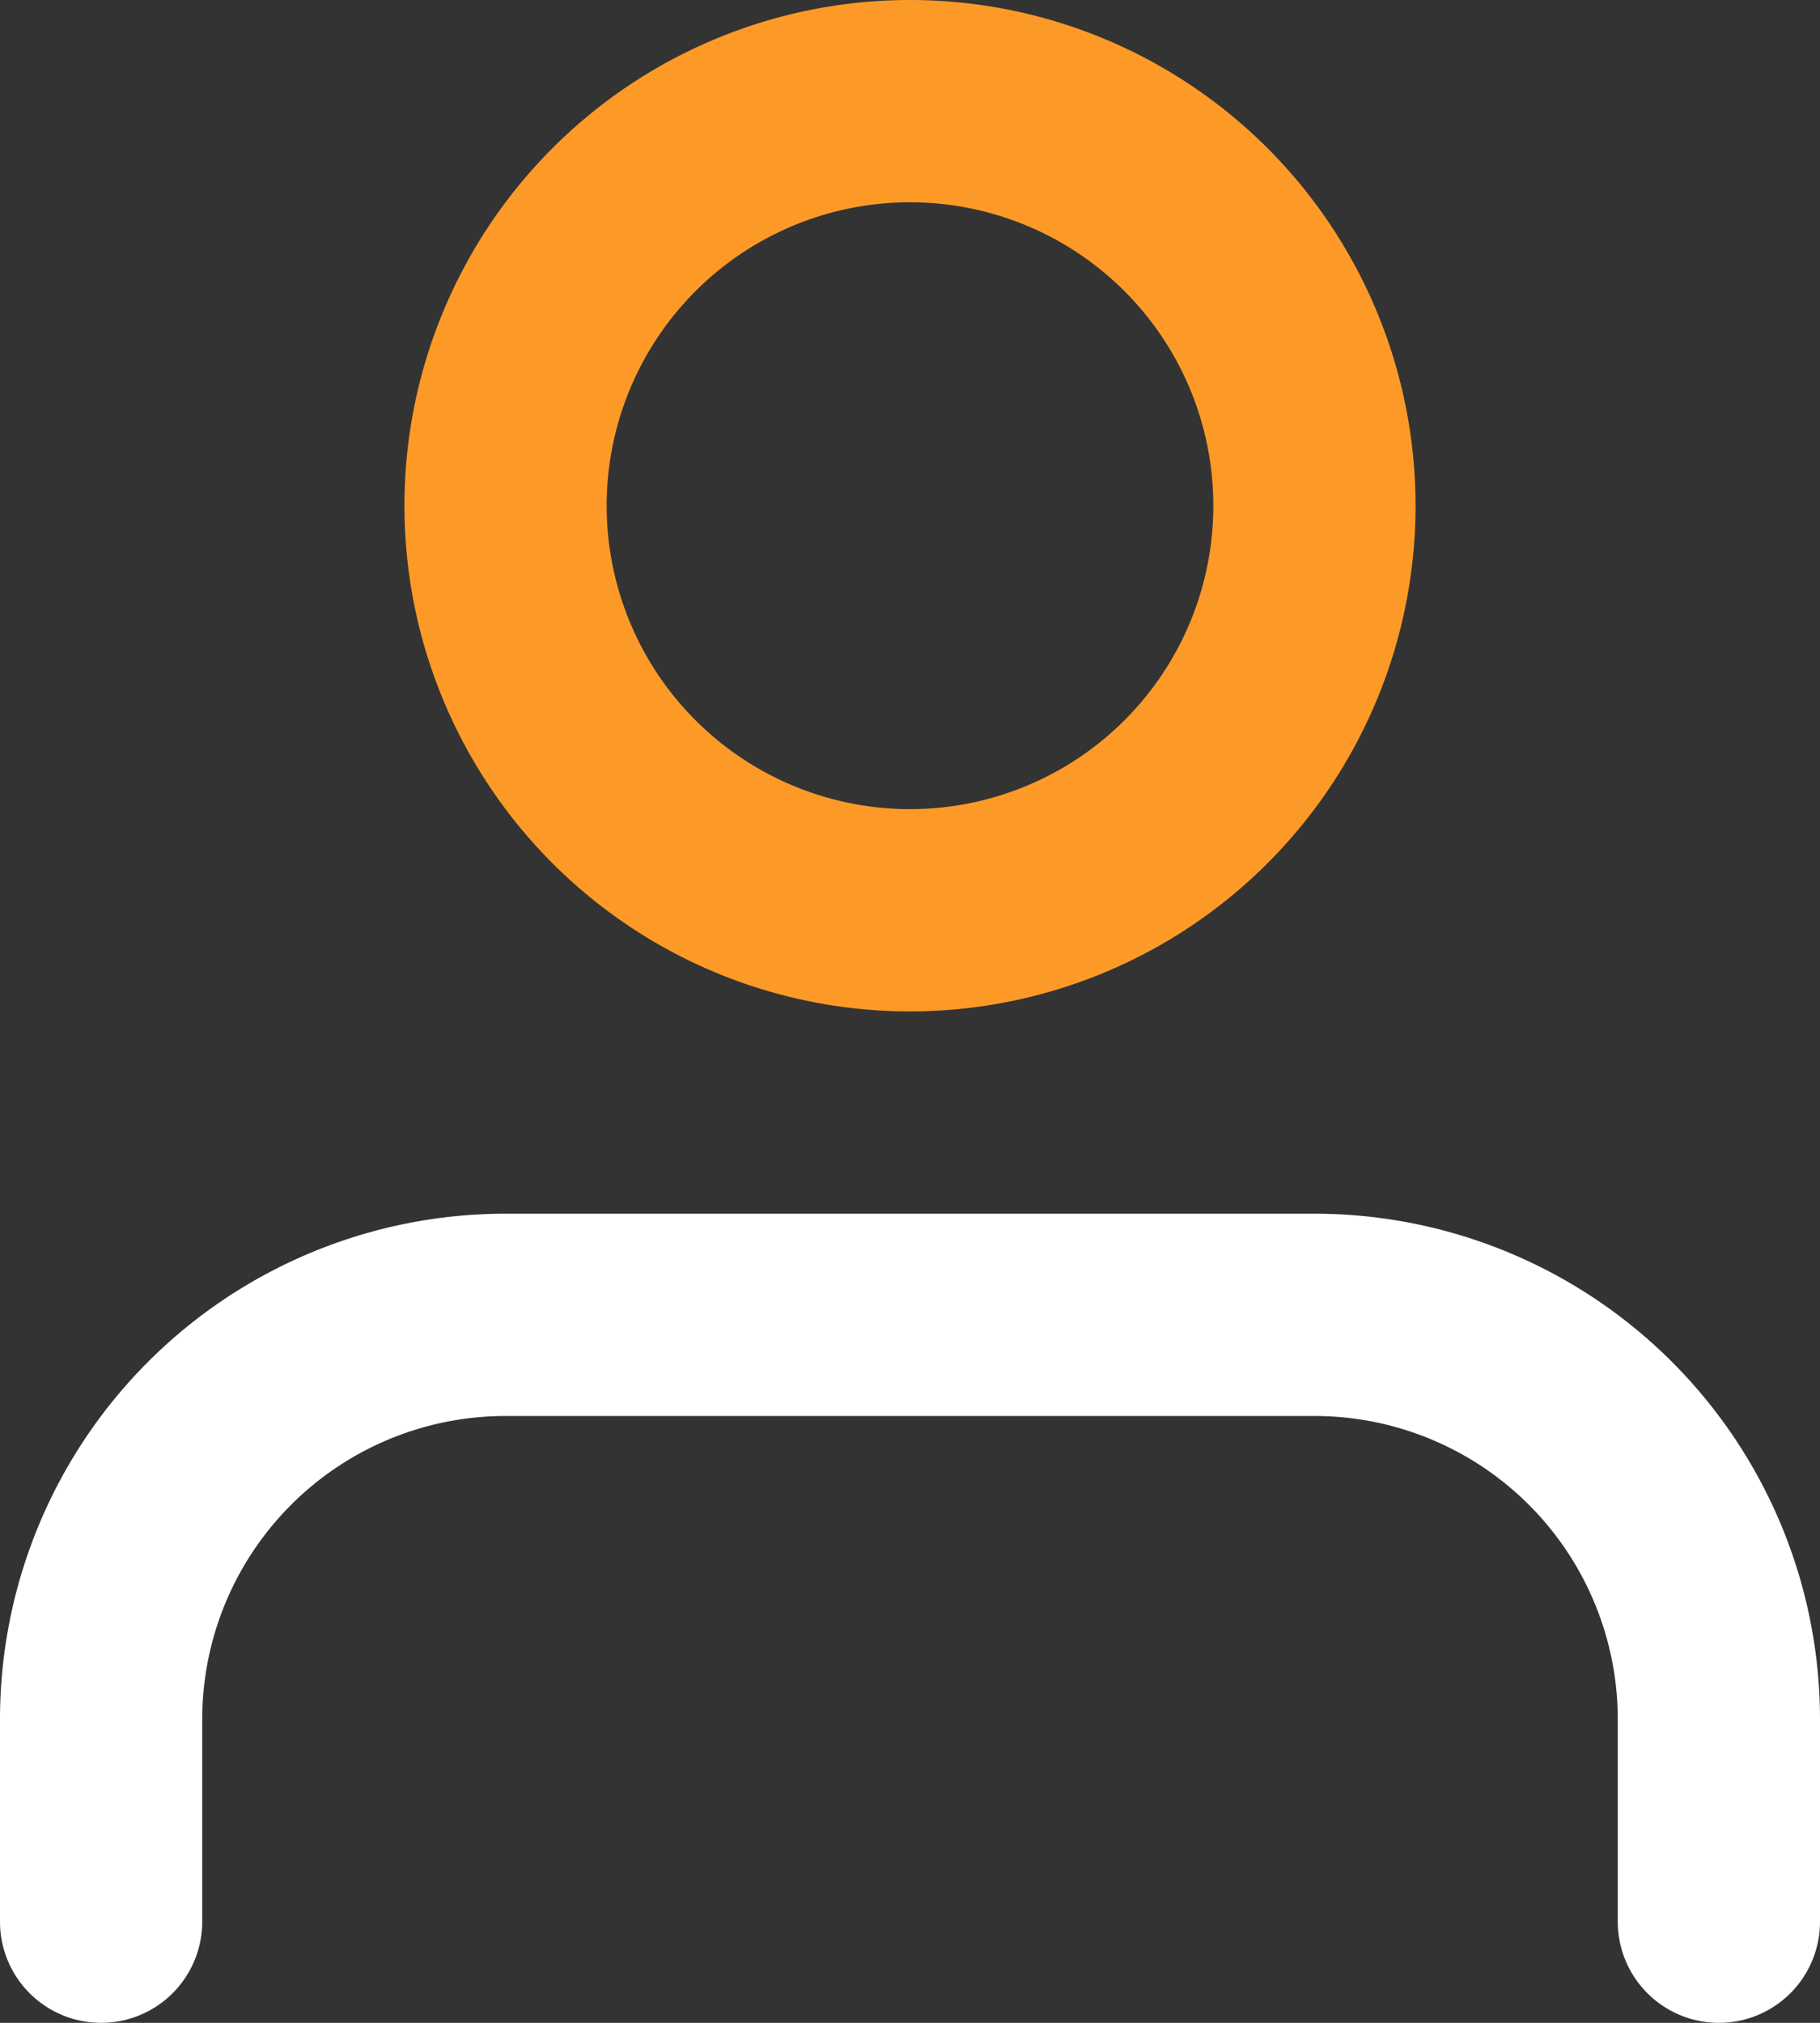 <svg xmlns="http://www.w3.org/2000/svg" width="18" height="20" viewBox="0 0 18 20">
  <rect x="0" y="0" width="18" height="20" fill="#333333" stroke="none"/>
  <g id="Icon_feather-user" data-name="Icon feather-user" transform="translate(1 1)">
    <path id="Path_41" data-name="Path 41" d="M22,28.5v-2a4,4,0,0,0-4-4H10a4,4,0,0,0-4,4v2" transform="translate(-6 -10.5)" fill="none" stroke="#fff" stroke-linecap="round" stroke-linejoin="round" stroke-width="2"/>
    <path id="Path_42" data-name="Path 42" d="M20,8.5a4,4,0,1,1-4-4A4,4,0,0,1,20,8.5Z" transform="translate(-8 -4.5)" fill="none" stroke="#fd9a27" stroke-linecap="round" stroke-linejoin="round" stroke-width="2"/>
  </g>
</svg>
